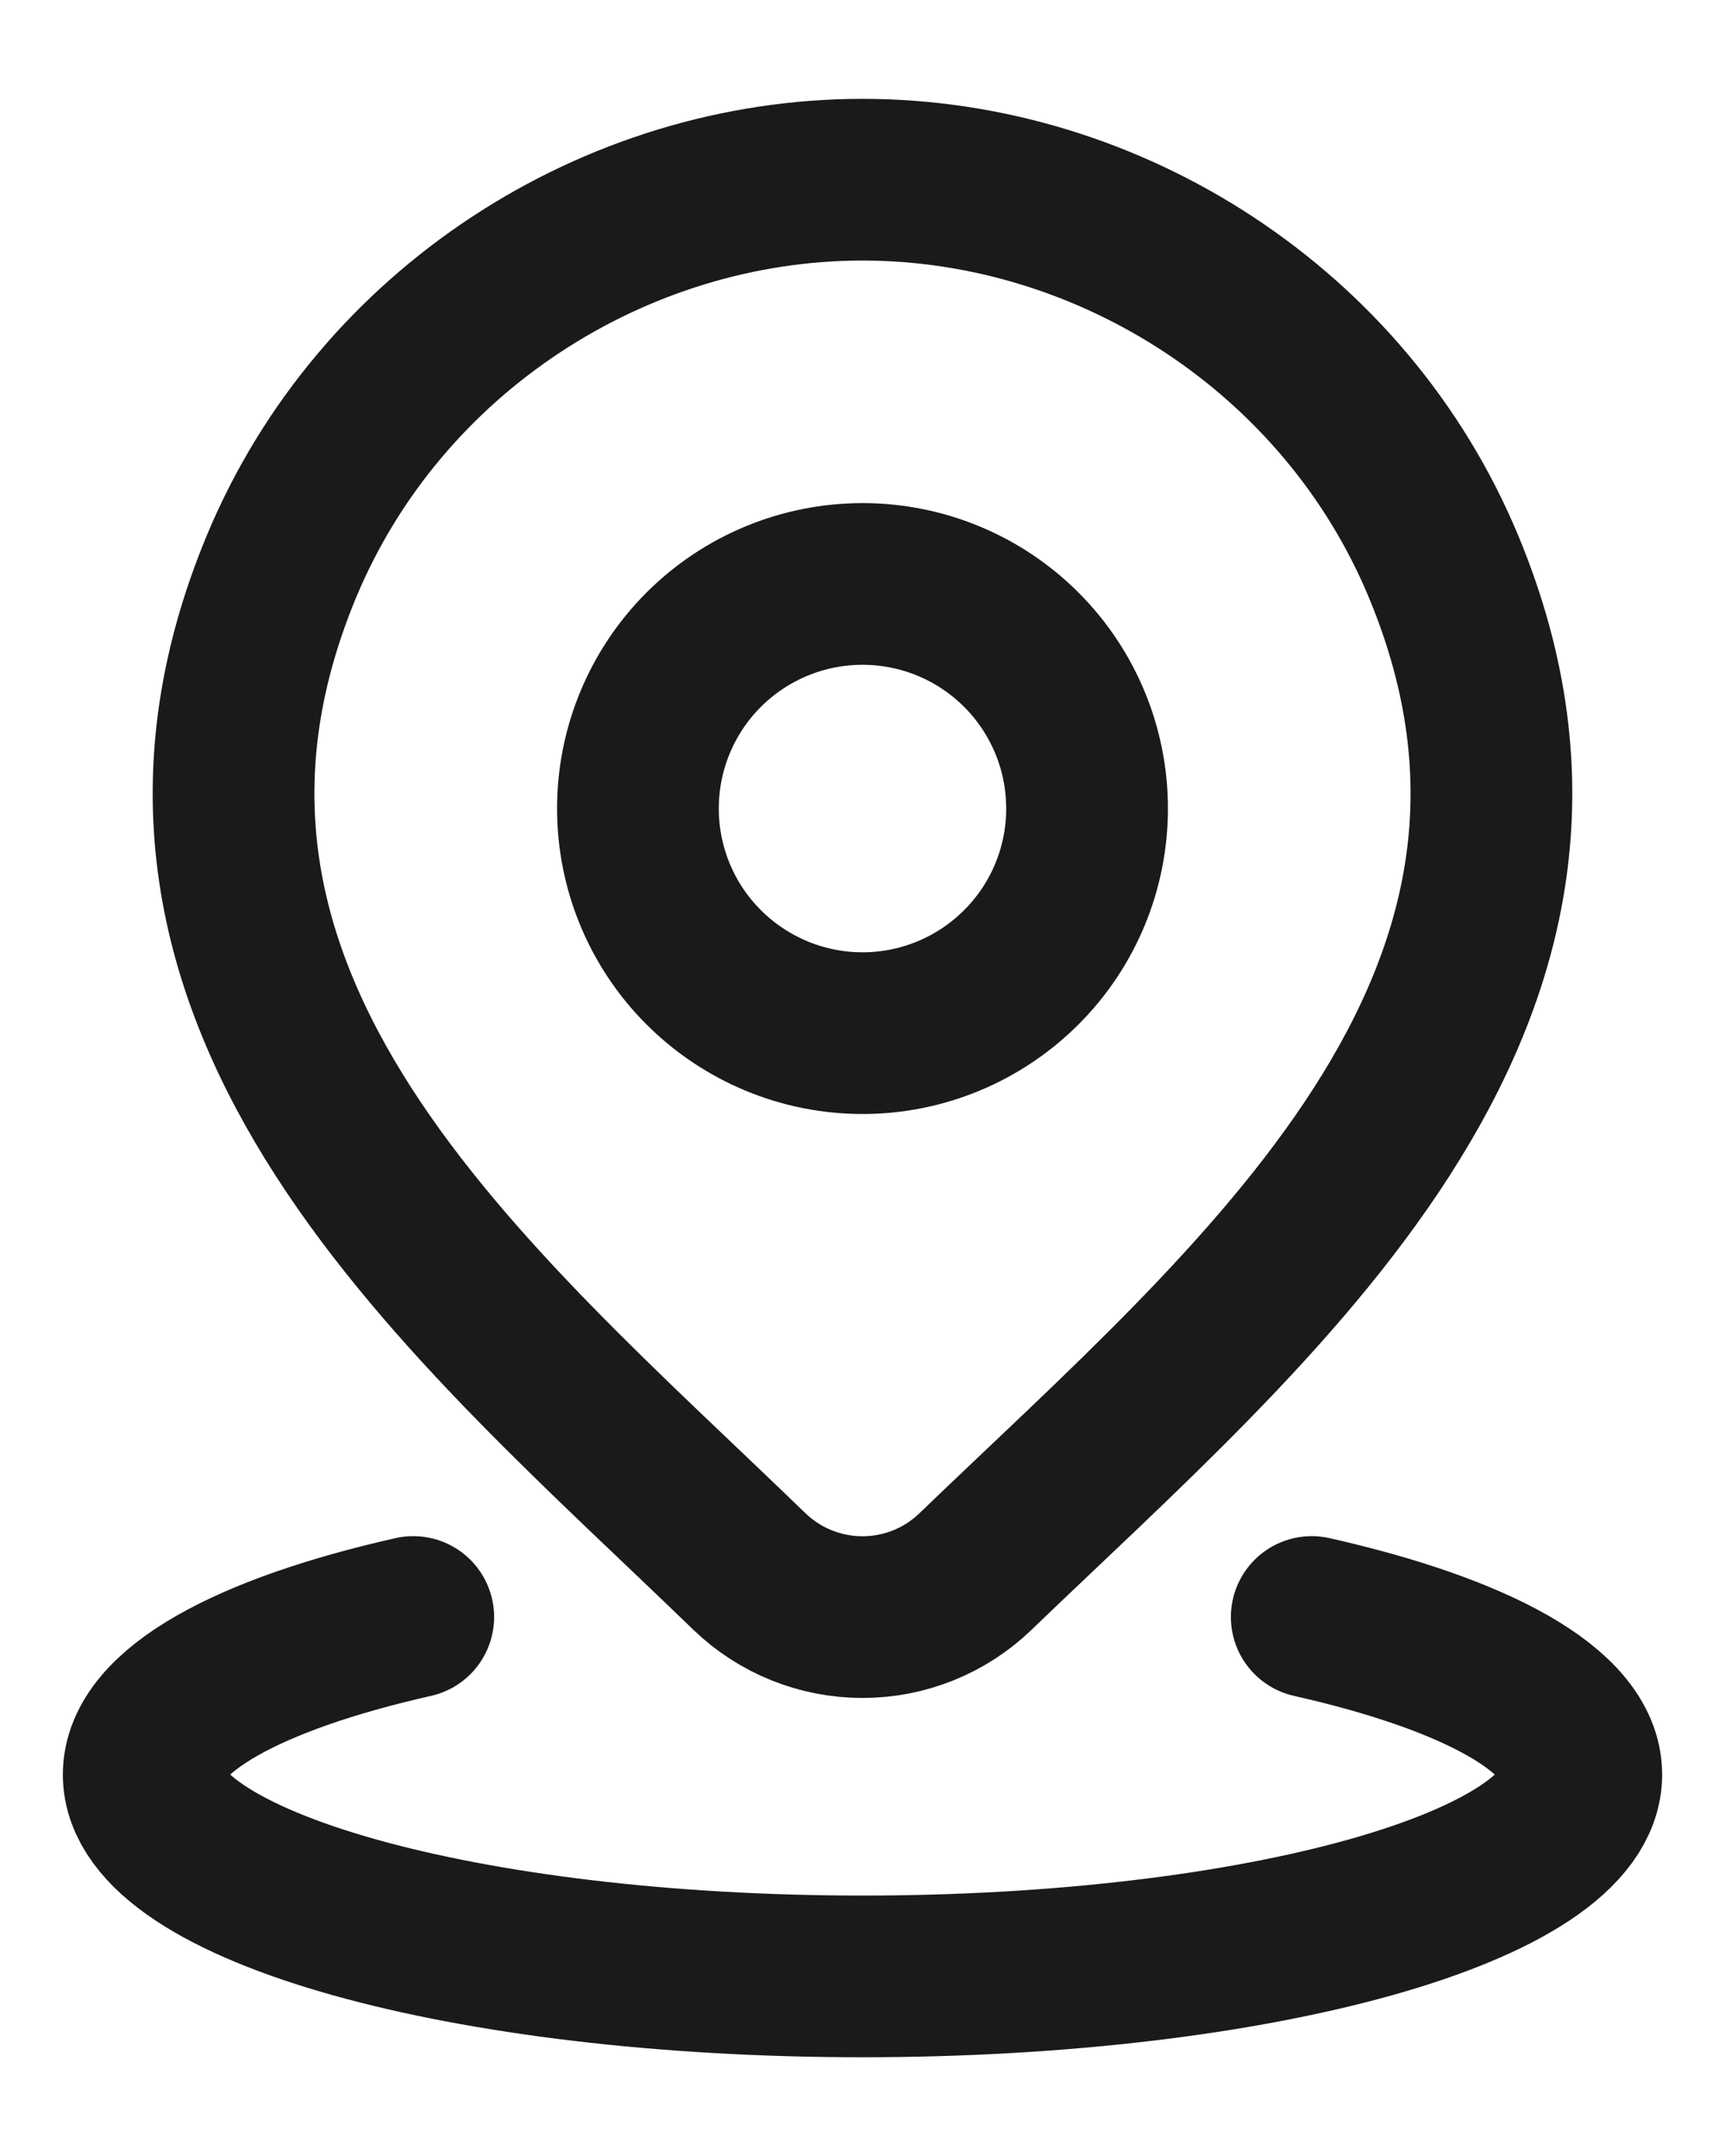 <svg xmlns="http://www.w3.org/2000/svg" width="16" height="20" viewBox="0 0 16 20" fill="none">
  <path d="M3.833 15C2.309 15.344 1.333 15.87 1.333 16.462C1.333 17.495 4.318 18.334 8 18.334C11.682 18.334 14.667 17.495 14.667 16.462C14.667 15.87 13.691 15.344 12.167 15M10.083 7.5C10.083 8.053 9.864 8.583 9.473 8.973C9.082 9.364 8.553 9.584 8 9.584C7.448 9.584 6.918 9.364 6.527 8.973C6.136 8.583 5.917 8.053 5.917 7.5C5.917 6.948 6.136 6.418 6.527 6.027C6.918 5.636 7.448 5.417 8 5.417C8.553 5.417 9.082 5.636 9.473 6.027C9.864 6.418 10.083 6.948 10.083 7.5Z" stroke="#1A1A1A" stroke-width="1.5" stroke-linecap="round" stroke-linejoin="round"/>
  <path d="M9.047 14.579C8.766 14.85 8.391 15.001 8 15.001C7.609 15.001 7.234 14.85 6.952 14.579C4.378 12.085 0.929 9.299 2.611 5.254C3.522 3.066 5.705 1.667 8 1.667C10.295 1.667 12.479 3.067 13.389 5.254C15.069 9.293 11.628 12.093 9.047 14.579Z" stroke="#1A1A1A" stroke-width="1.5" stroke-linecap="round" stroke-linejoin="round"/>
</svg>